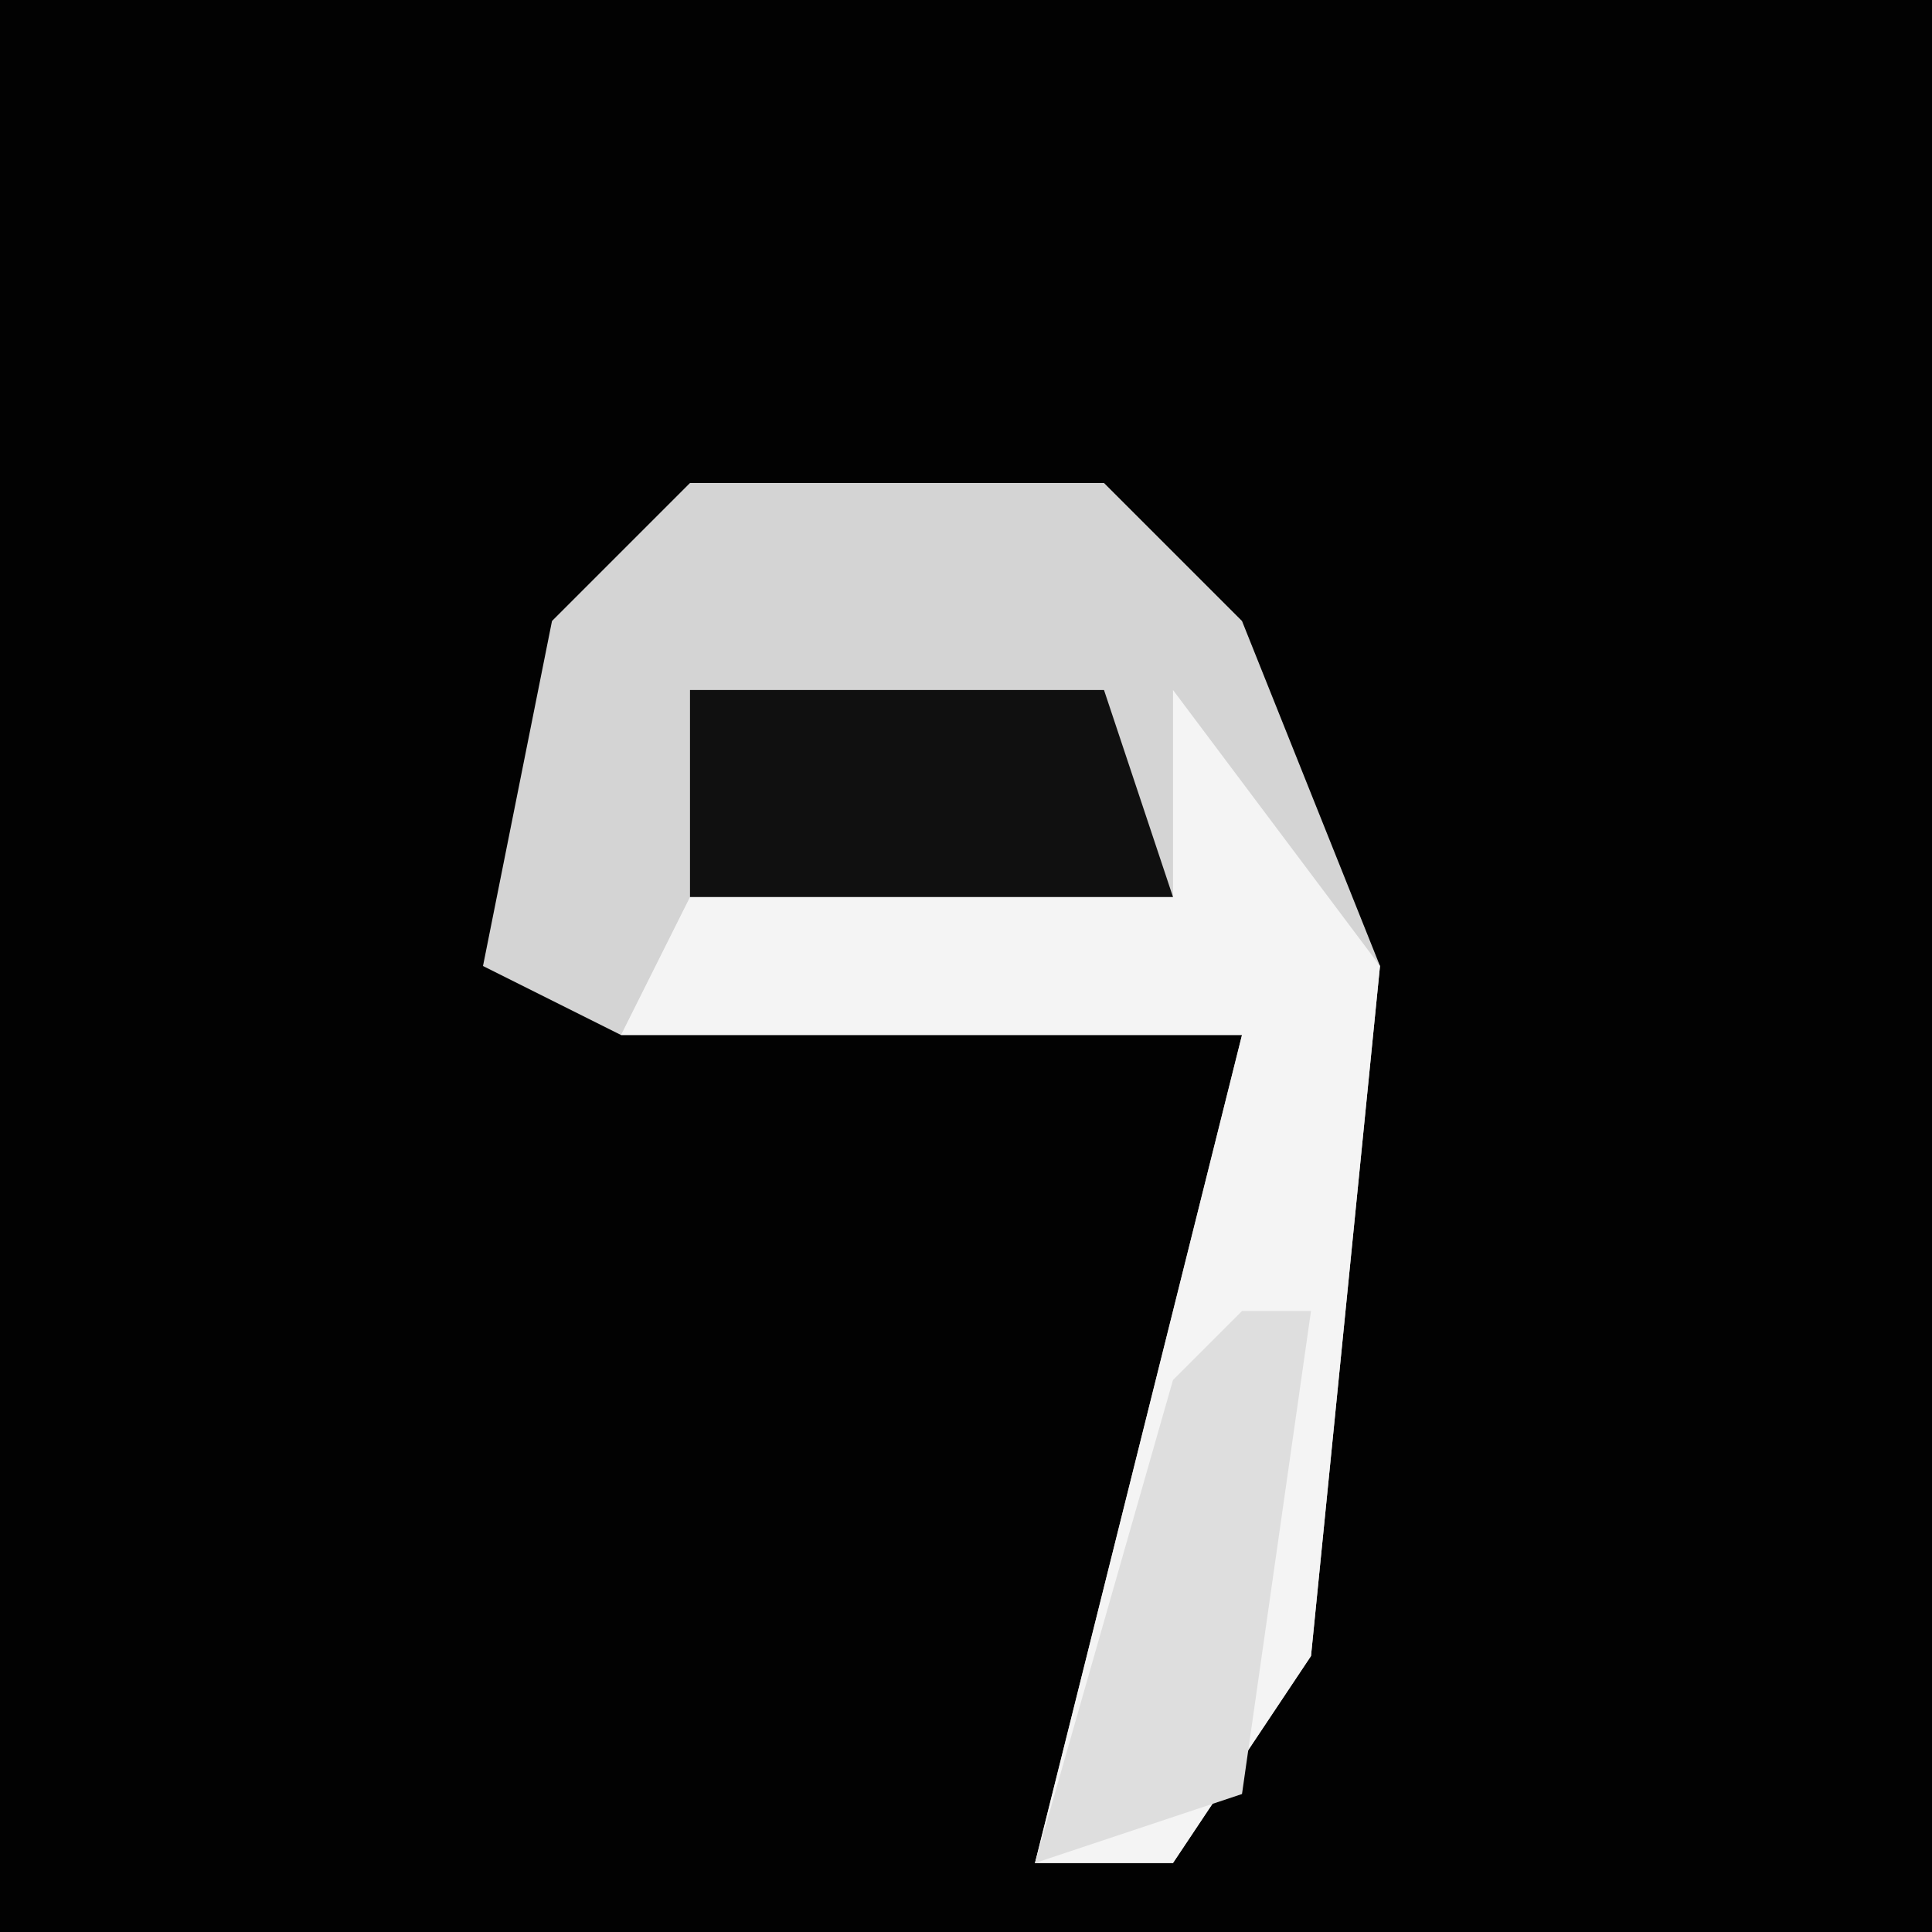 <?xml version="1.0" encoding="UTF-8"?>
<svg version="1.1" xmlns="http://www.w3.org/2000/svg" width="28" height="28">
<path d="M0,0 L28,0 L28,28 L0,28 Z " fill="#020202" transform="translate(0,0)"/>
<path d="M0,0 L6,0 L8,2 L10,7 L9,17 L7,20 L5,20 L8,8 L-1,8 L-3,7 L-2,2 Z " fill="#D4D4D4" transform="translate(10,7)"/>
<path d="M0,0 L3,4 L2,14 L0,17 L-2,17 L1,5 L-8,5 L-7,3 L0,3 Z " fill="#F4F4F4" transform="translate(17,10)"/>
<path d="M0,0 L6,0 L7,3 L0,3 Z " fill="#101010" transform="translate(10,10)"/>
<path d="M0,0 L1,0 L0,7 L-3,8 L-1,1 Z " fill="#DEDEDE" transform="translate(18,19)"/>
</svg>
